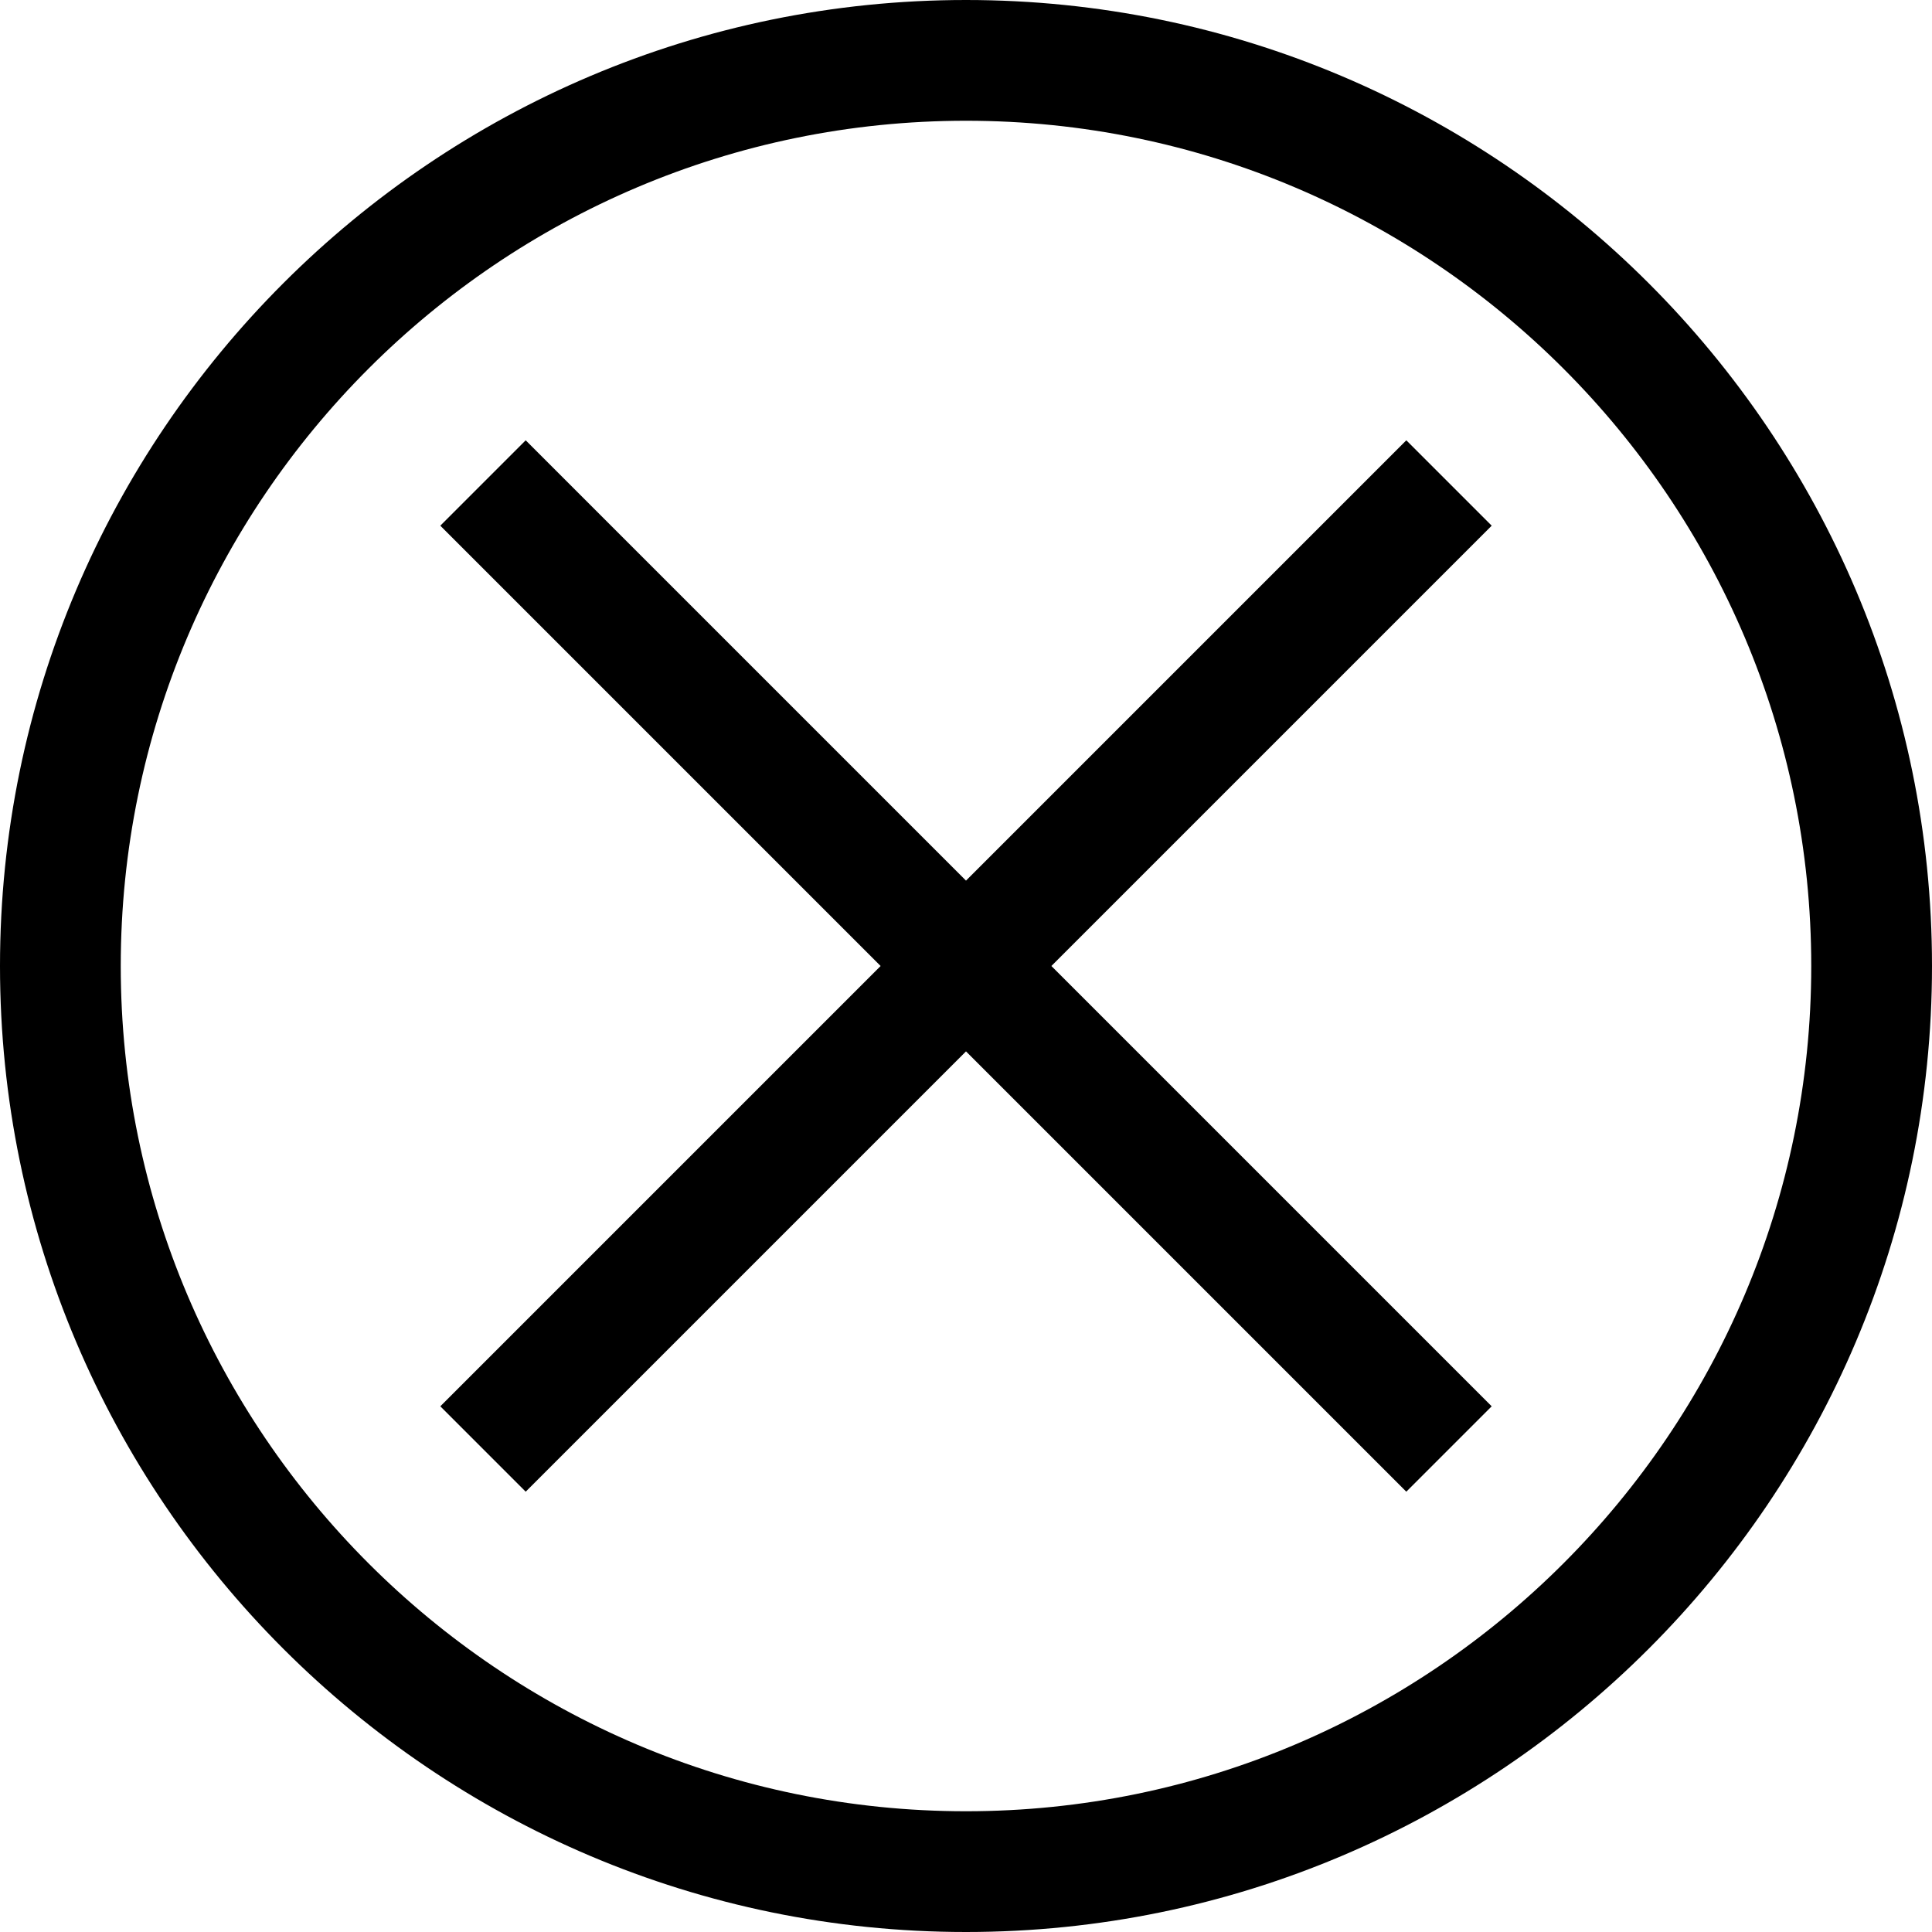 <?xml version="1.0" ?><svg id="Os_X" style="enable-background:new 0 0 32 32;" version="1.1" viewBox="0 0 32 32" xml:space="preserve" xmlns="http://www.w3.org/2000/svg" xmlns:xlink="http://www.w3.org/1999/xlink"><g><path d="M16,0C7.178,0,0,7.178,0,16s7.178,16,16,16s16-7.178,16-16S24.822,0,16,0z M16,30C8.28,30,2,23.72,2,16S8.28,2,16,2   s14,6.28,14,14S23.72,30,16,30z"/><polygon points="23.293,7.293 16,14.586 8.707,7.293 7.293,8.707 14.586,16 7.293,23.293 8.707,24.707 16,17.414 23.293,24.707    24.707,23.293 17.414,16 24.707,8.707  "/></g></svg>